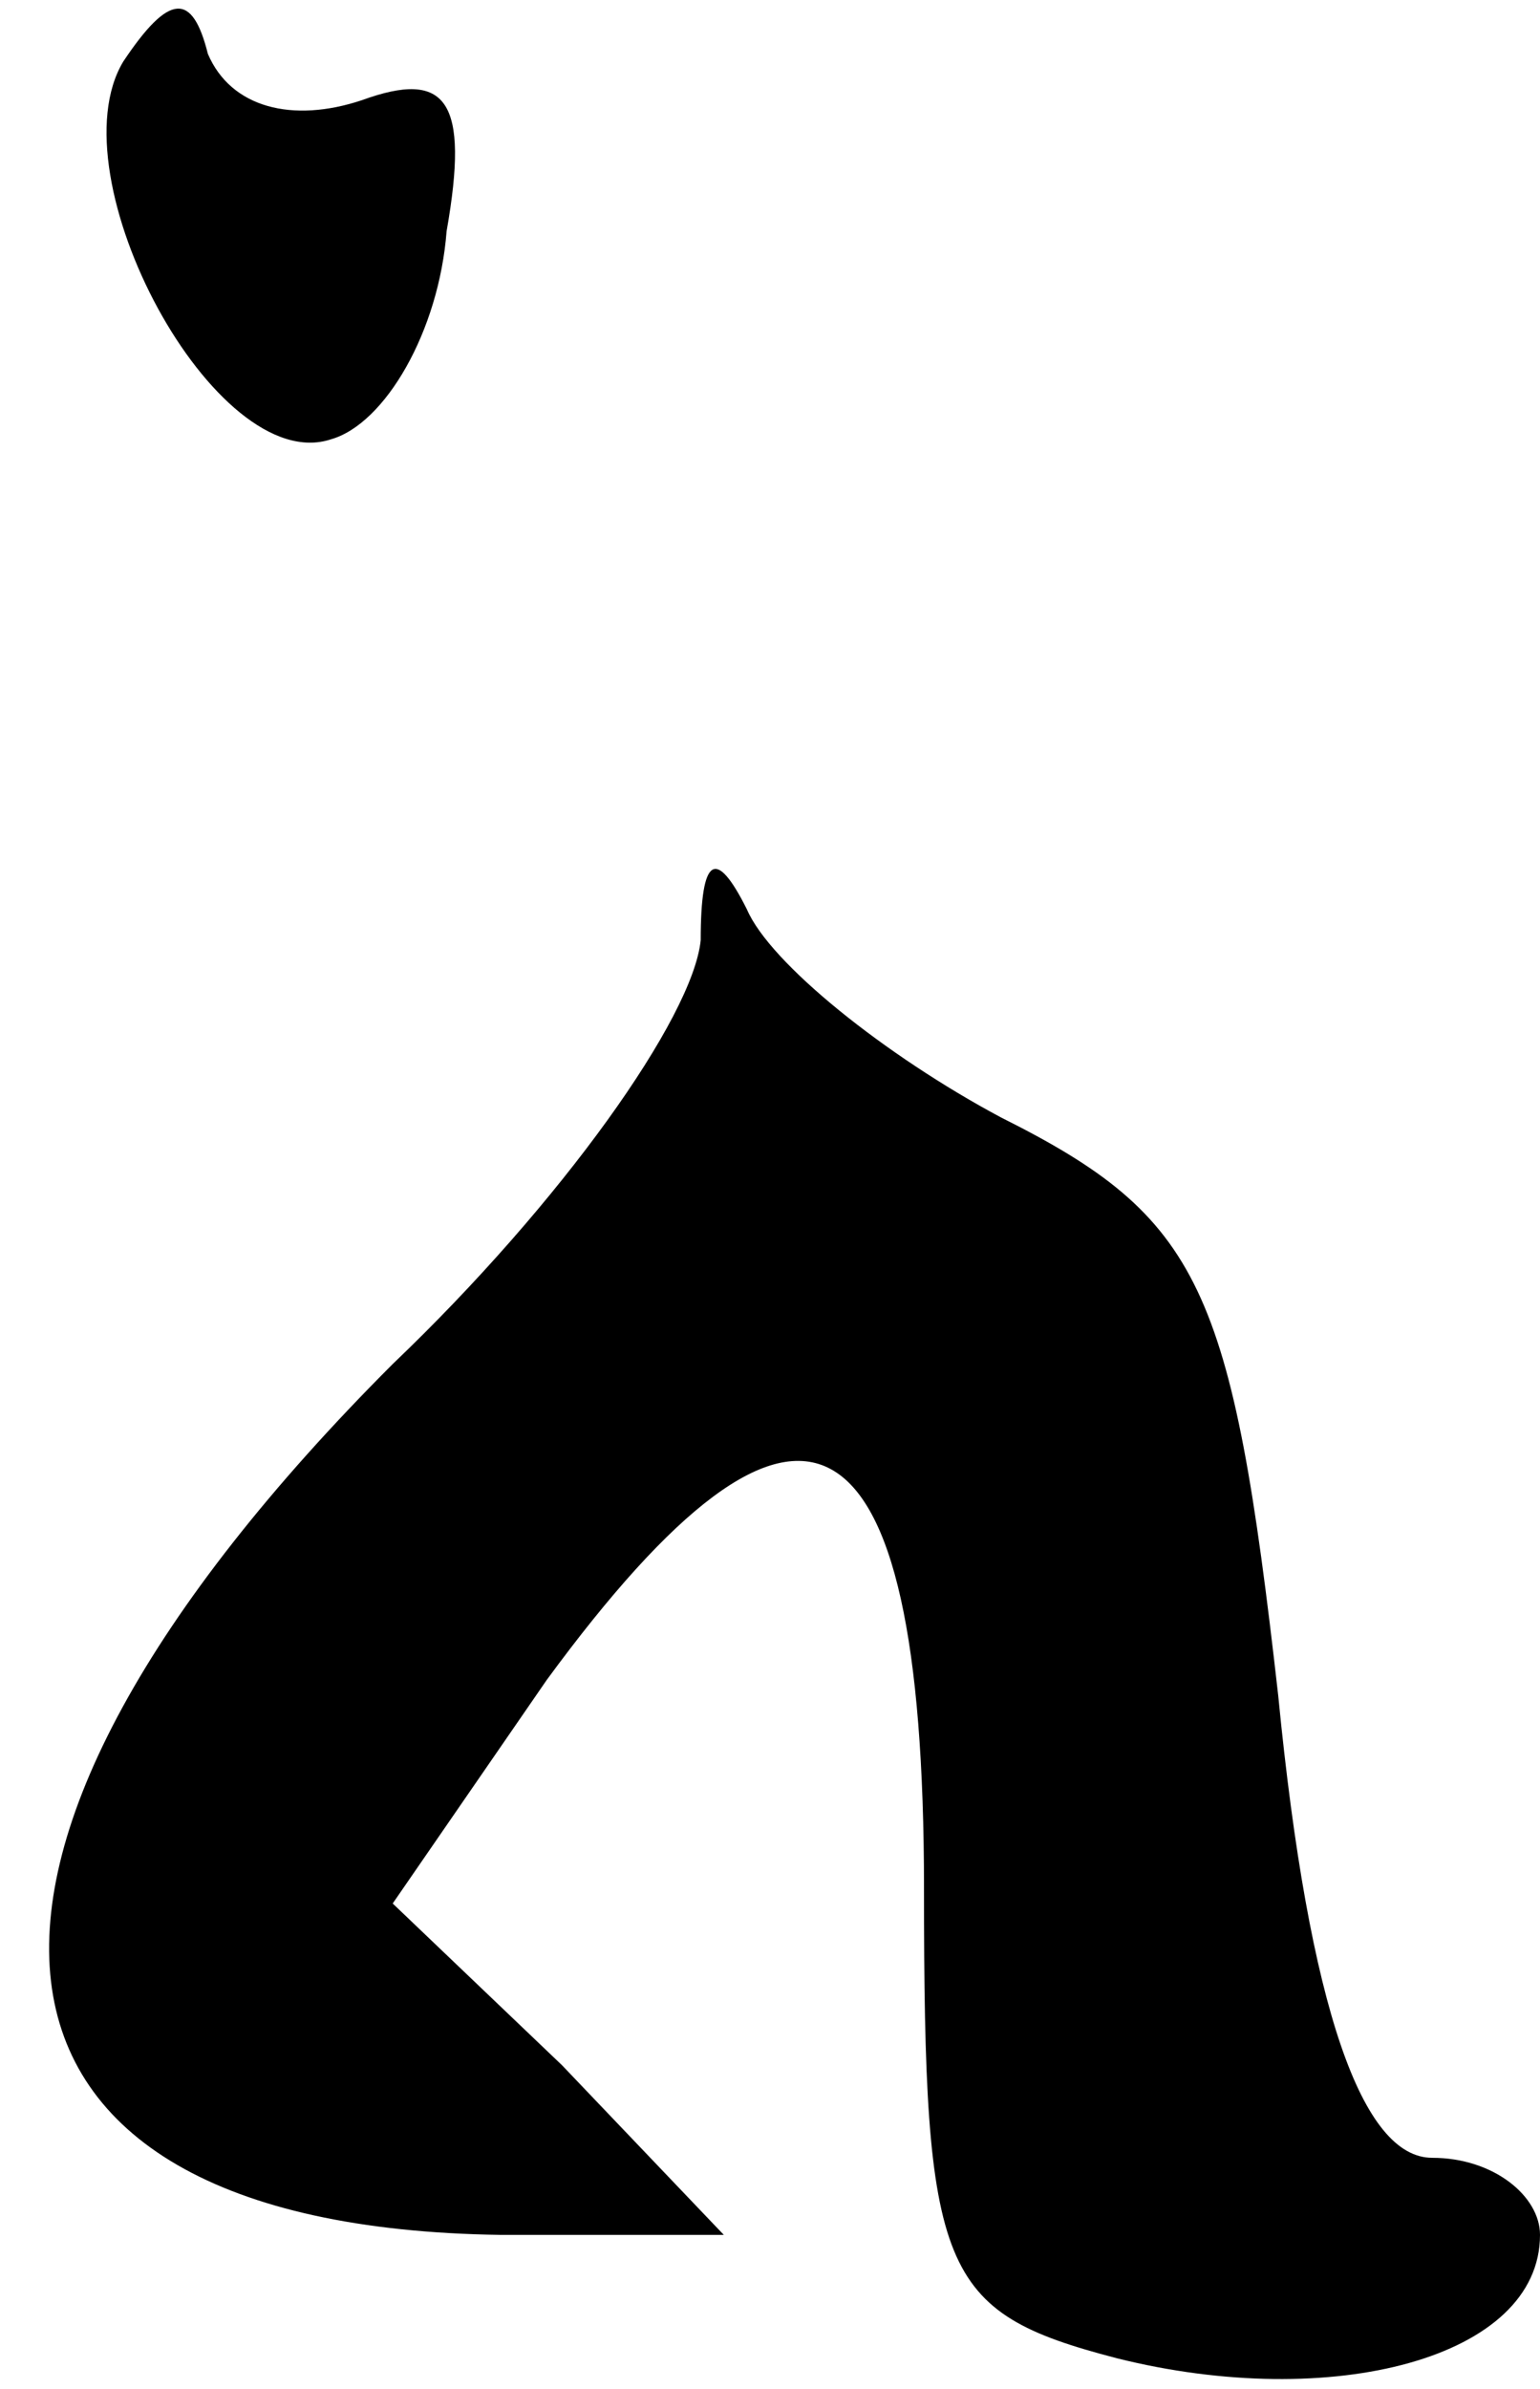 <?xml version="1.0" standalone="no"?>
<!DOCTYPE svg PUBLIC "-//W3C//DTD SVG 20010904//EN"
 "http://www.w3.org/TR/2001/REC-SVG-20010904/DTD/svg10.dtd">
<svg version="1.0" xmlns="http://www.w3.org/2000/svg"
 width="20pt" height="31pt" viewBox="0 0 20 31"
 preserveAspectRatio="xMidYMid meet">
<g transform="translate(0,31) scale(0.1,-0.1)"
fill="#000000" stroke="none">
<path fill="#000000" stroke="none" d="M16 302 c-9 -15 12 -54 27 -49 7 2 14
14 15 27 3 17 0 21 -11 17 -9 -3 -17 -1 -20 6 -2 8 -5 8 -11 -1z"/>
<path fill="#000000" stroke="none" d="M91 188 c-1 -10 -18 -34 -40 -55 -64
-64 -59 -112 14 -113 l29 0 -21 22 -22 21 20 29 c33 45 49 37 49 -27 0 -50 2
-55 25 -61 28 -7 55 0 55 16 0 5 -6 10 -14 10 -9 0 -16 19 -20 60 -6 53 -10
62 -36 75 -15 8 -30 20 -33 27 -4 8 -6 7 -6 -4z"/>
</g>
</svg>
